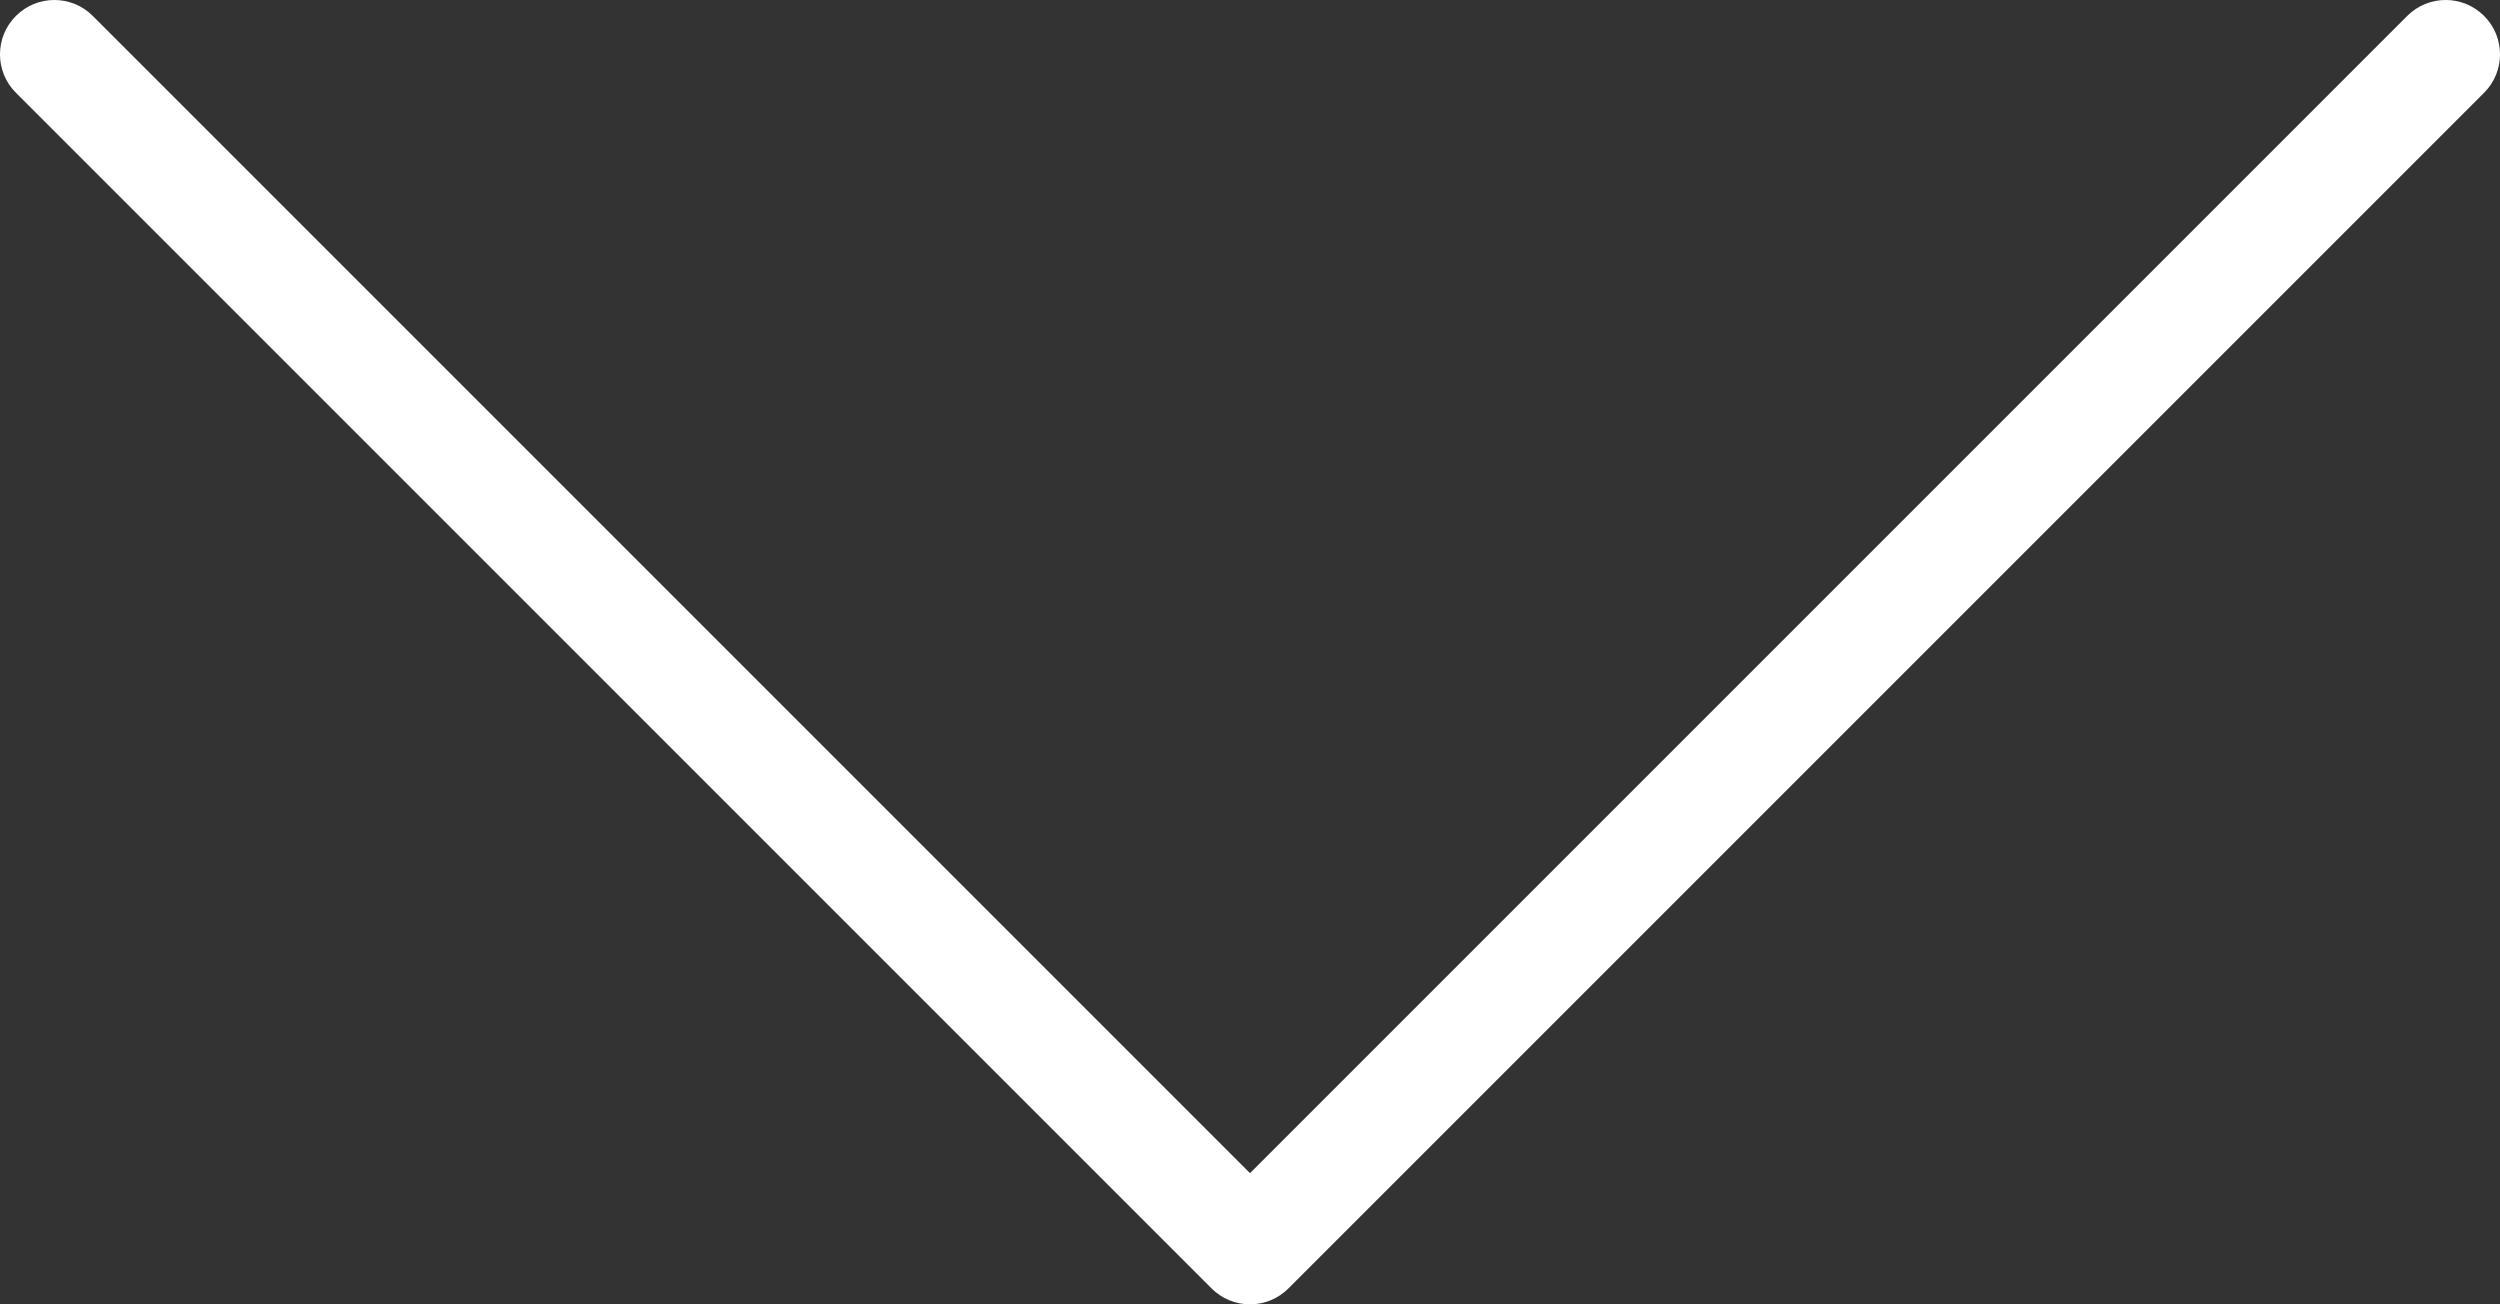 <svg width="46" height="24" viewBox="0 0 46 24" fill="none" xmlns="http://www.w3.org/2000/svg">
<rect x="0" y="0" width="46" height="24" fill="#333333" stroke="none"/>
<path d="M1.707 0.293C1.317 -0.098 0.683 -0.098 0.293 0.293C-0.098 0.683 -0.098 1.317 0.293 1.707L1.707 0.293ZM23 23L22.293 23.707C22.48 23.895 22.735 24 23 24C23.265 24 23.52 23.895 23.707 23.707L23 23ZM45.707 1.707C46.098 1.317 46.098 0.683 45.707 0.293C45.317 -0.098 44.683 -0.098 44.293 0.293L45.707 1.707ZM0.293 1.707L22.293 23.707L23.707 22.293L1.707 0.293L0.293 1.707ZM23.707 23.707L45.707 1.707L44.293 0.293L22.293 22.293L23.707 23.707Z" fill="white"/>
</svg>
